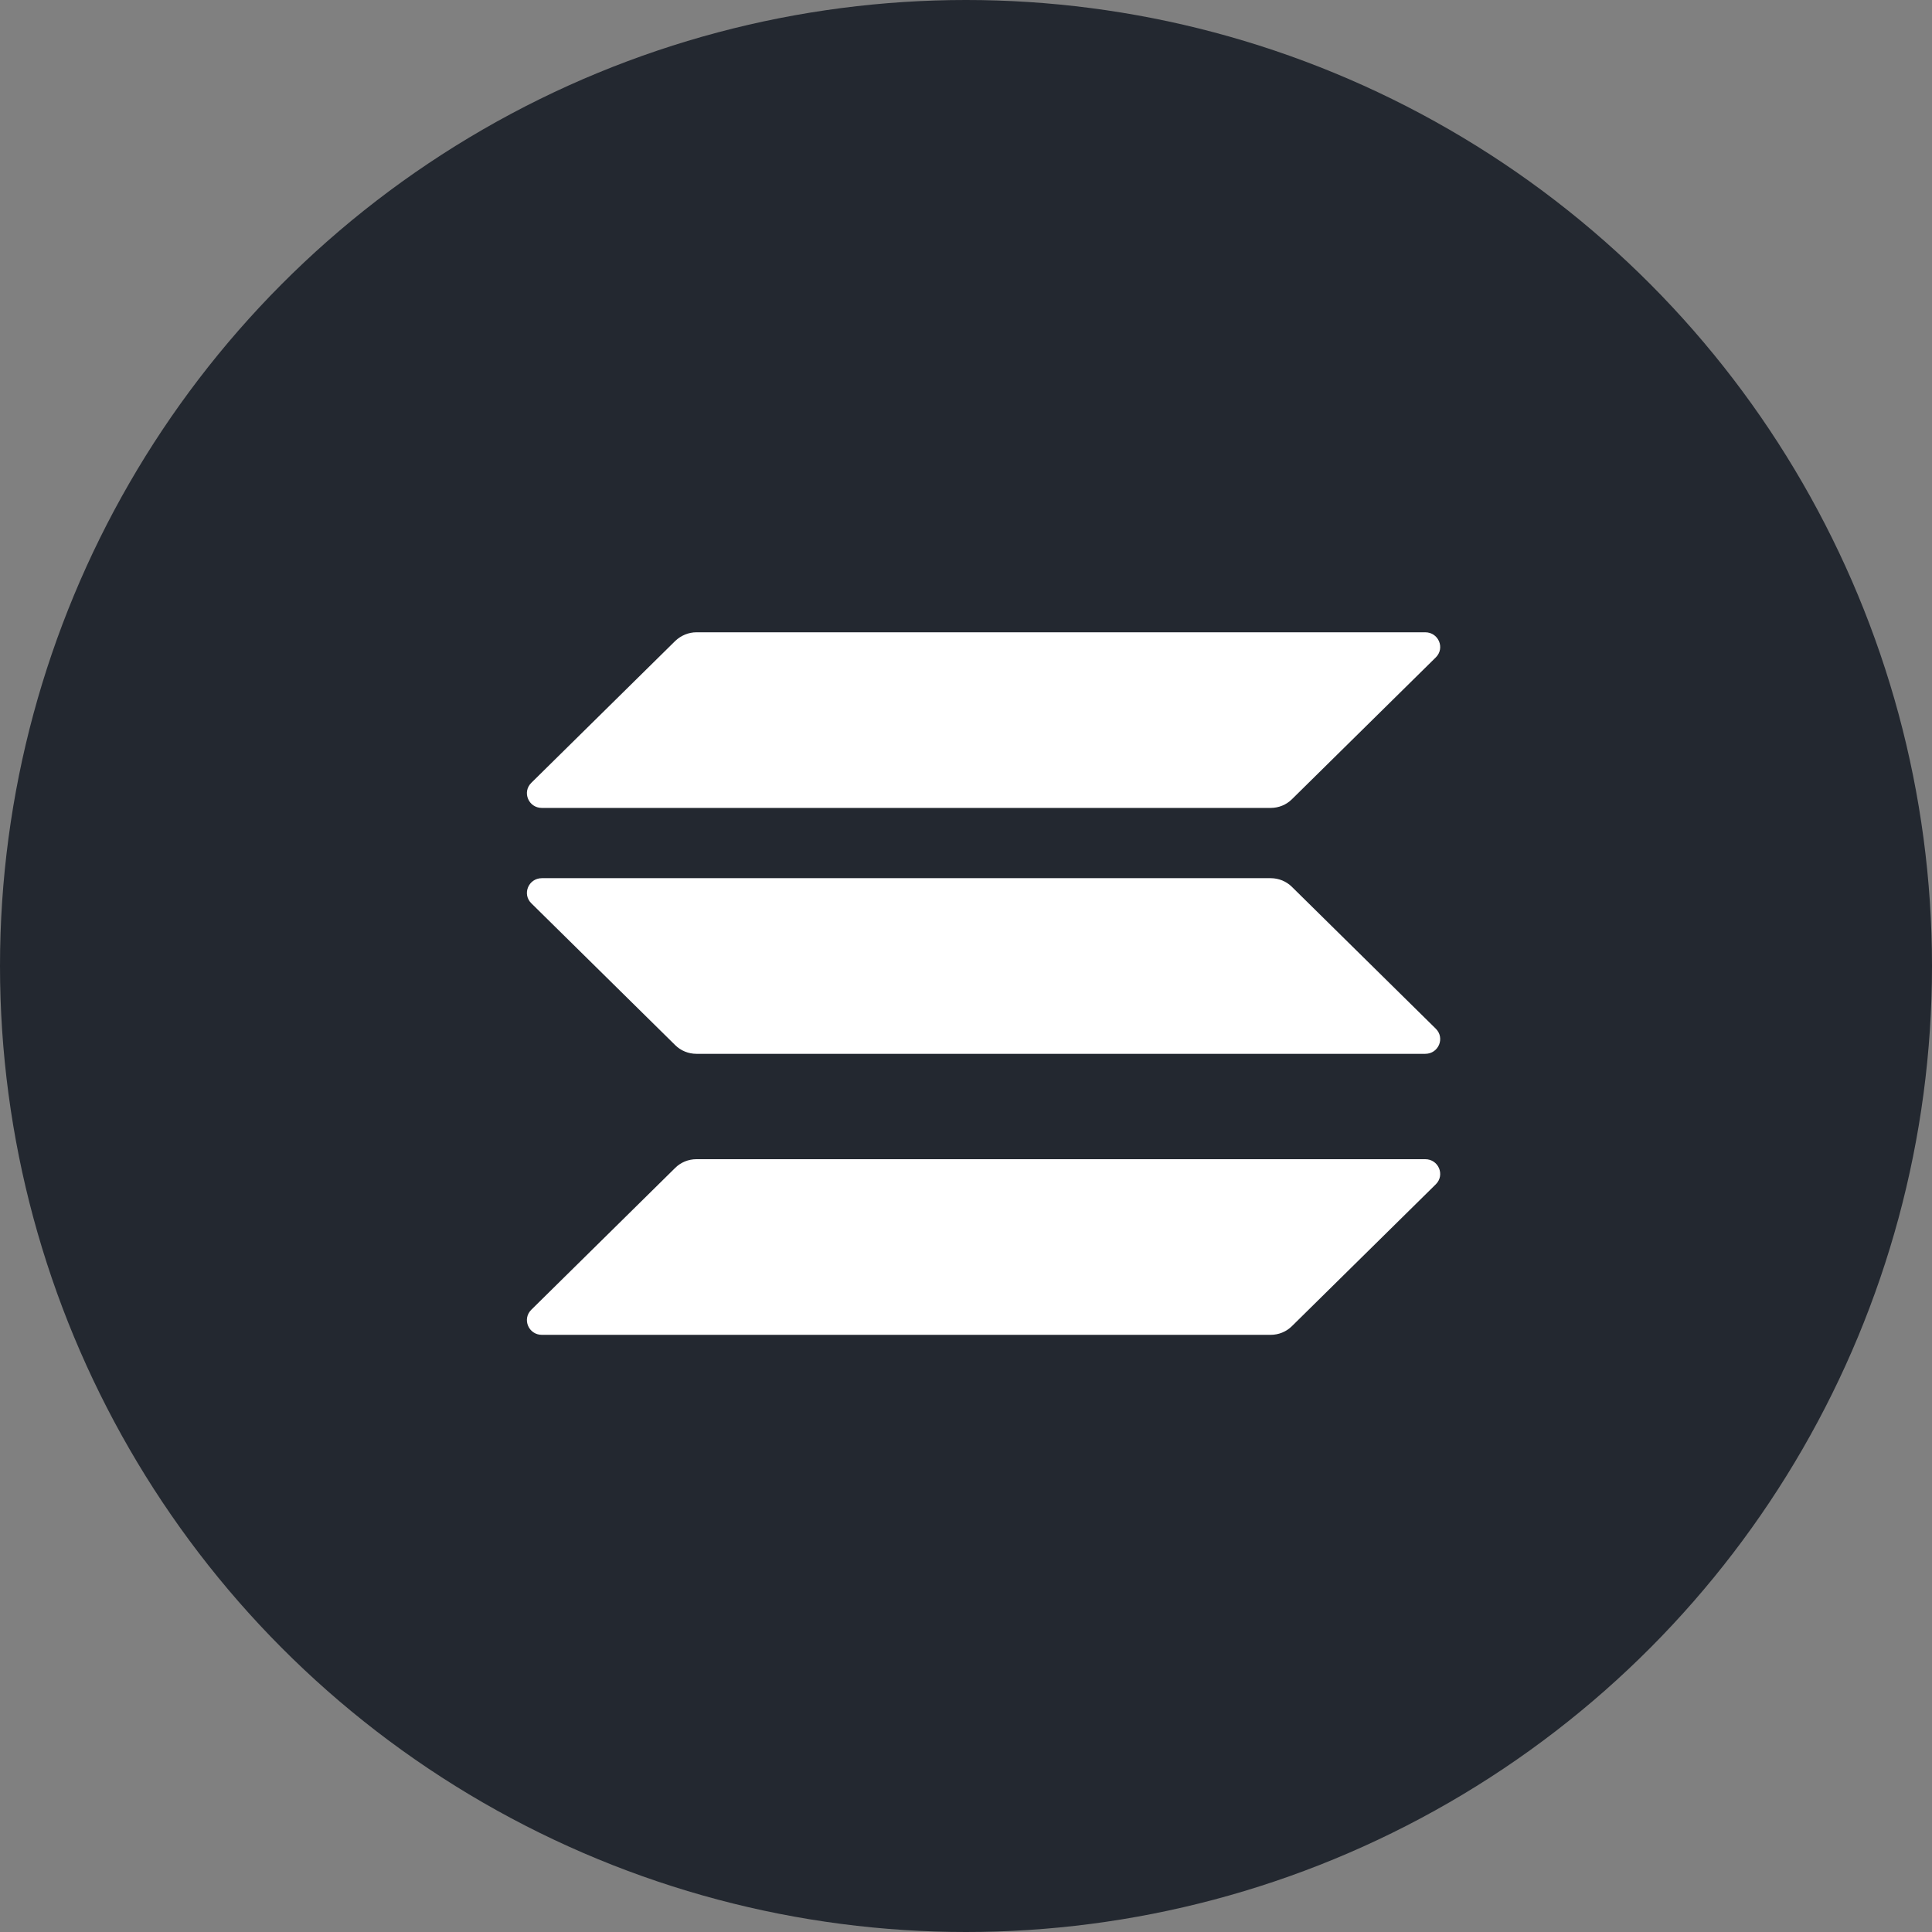 <svg width="55" height="55" viewBox="0 0 55 55" fill="none" xmlns="http://www.w3.org/2000/svg">
<rect x="0" y="0" width="55" height="55" fill="#808080" stroke="none"/>
<circle cx="27.5" cy="27.5" r="27.5" fill="#232830"/>
<path d="M19.224 33.245C19.381 33.09 19.597 33 19.826 33H40.574C40.953 33 41.142 33.451 40.874 33.715L36.776 37.755C36.619 37.91 36.403 38 36.174 38H15.426C15.047 38 14.857 37.549 15.126 37.285L19.224 33.245Z" fill="white"/>
<path d="M19.224 18.245C19.388 18.09 19.603 18 19.826 18H40.574C40.953 18 41.142 18.451 40.874 18.715L36.776 22.755C36.619 22.91 36.403 23 36.174 23H15.426C15.047 23 14.857 22.549 15.126 22.285L19.224 18.245Z" fill="white"/>
<path d="M36.776 25.245C36.619 25.09 36.403 25 36.174 25H15.426C15.047 25 14.857 25.451 15.126 25.715L19.224 29.755C19.381 29.91 19.597 30 19.826 30H40.574C40.953 30 41.142 29.549 40.874 29.285L36.776 25.245Z" fill="white"/>
</svg>
